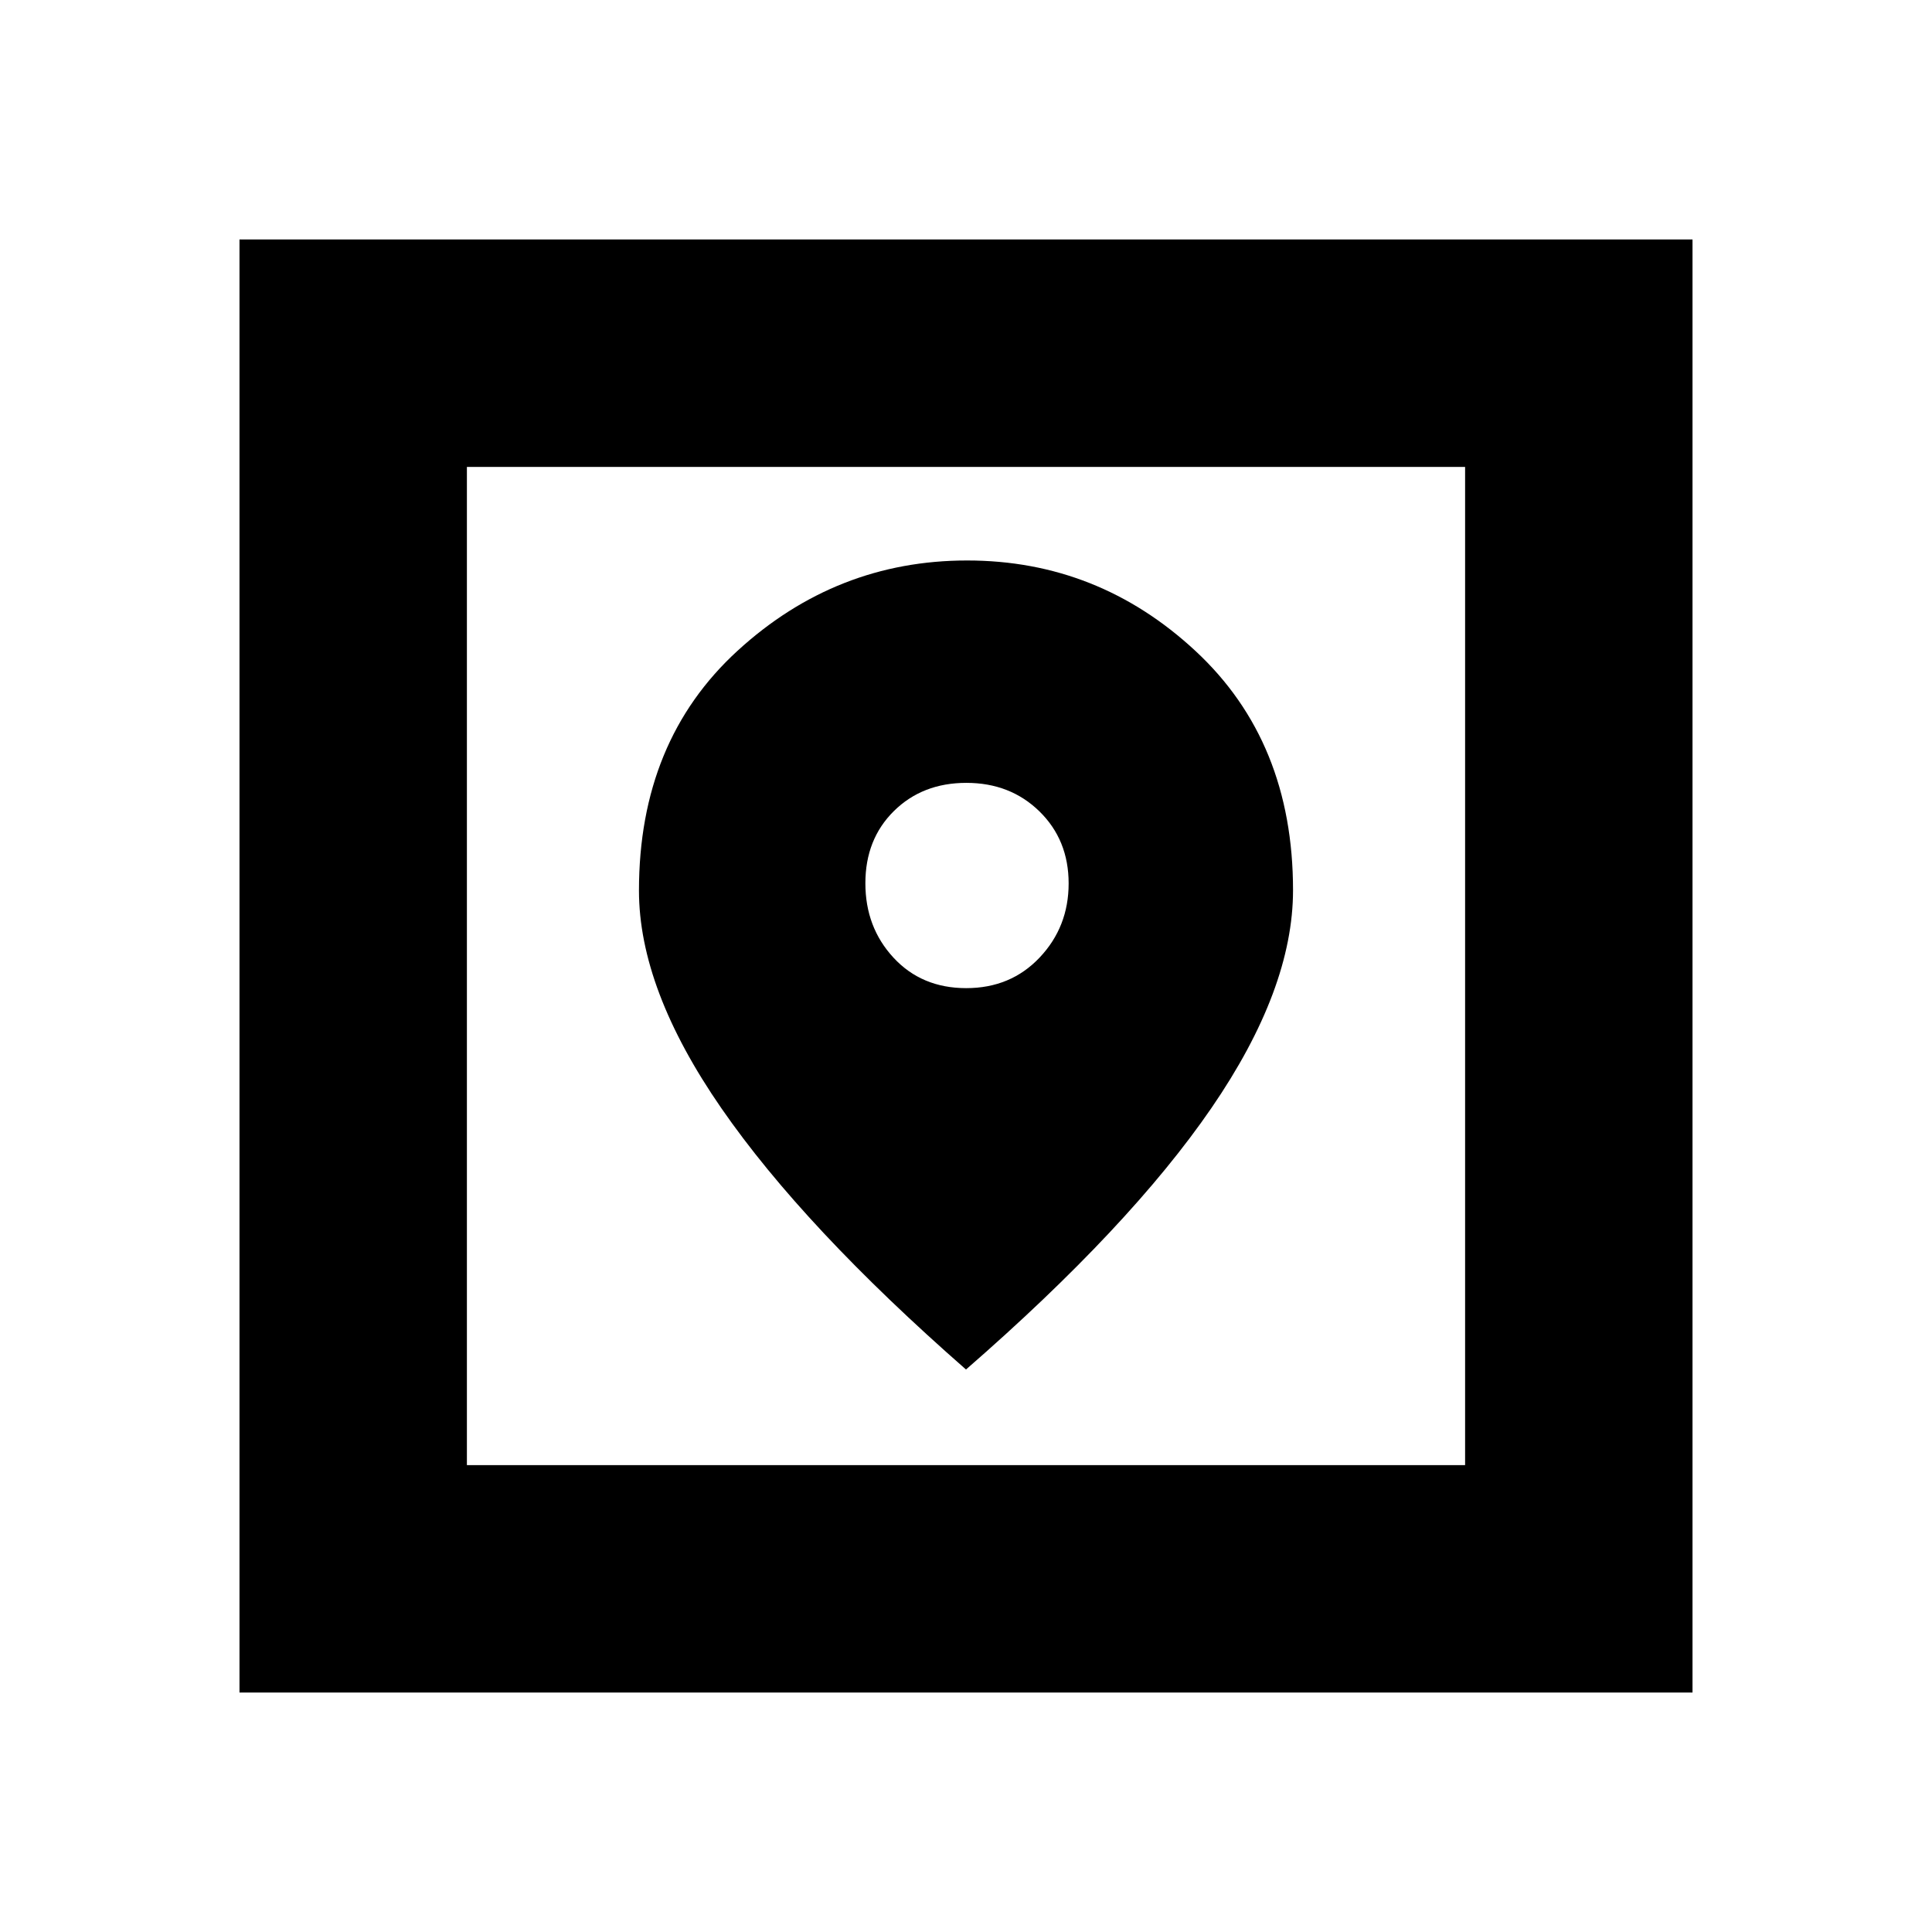 <svg xmlns="http://www.w3.org/2000/svg" height="20" viewBox="0 -960 960 960" width="20"><path d="M119-119v-722h722v722H119Zm113-113h496v-496H232v496Zm248-47.5q81.42-70.88 121.96-129.94 40.54-59.07 40.54-108.22 0-73.84-48.43-118.84-48.42-45-113.5-45-65.07 0-114.07 44.85t-49 119.16q0 48.99 41 108.24Q399.5-350 480-279.5Zm.11-189.5Q458-469 444-484.11q-14-15.12-14-37Q430-543 444.18-557q14.19-14 36-14 21.82 0 36.32 14.18 14.5 14.19 14.5 35.78 0 21.59-14.39 36.81Q502.23-469 480.11-469ZM232-232v-496 496Z"/></svg>
